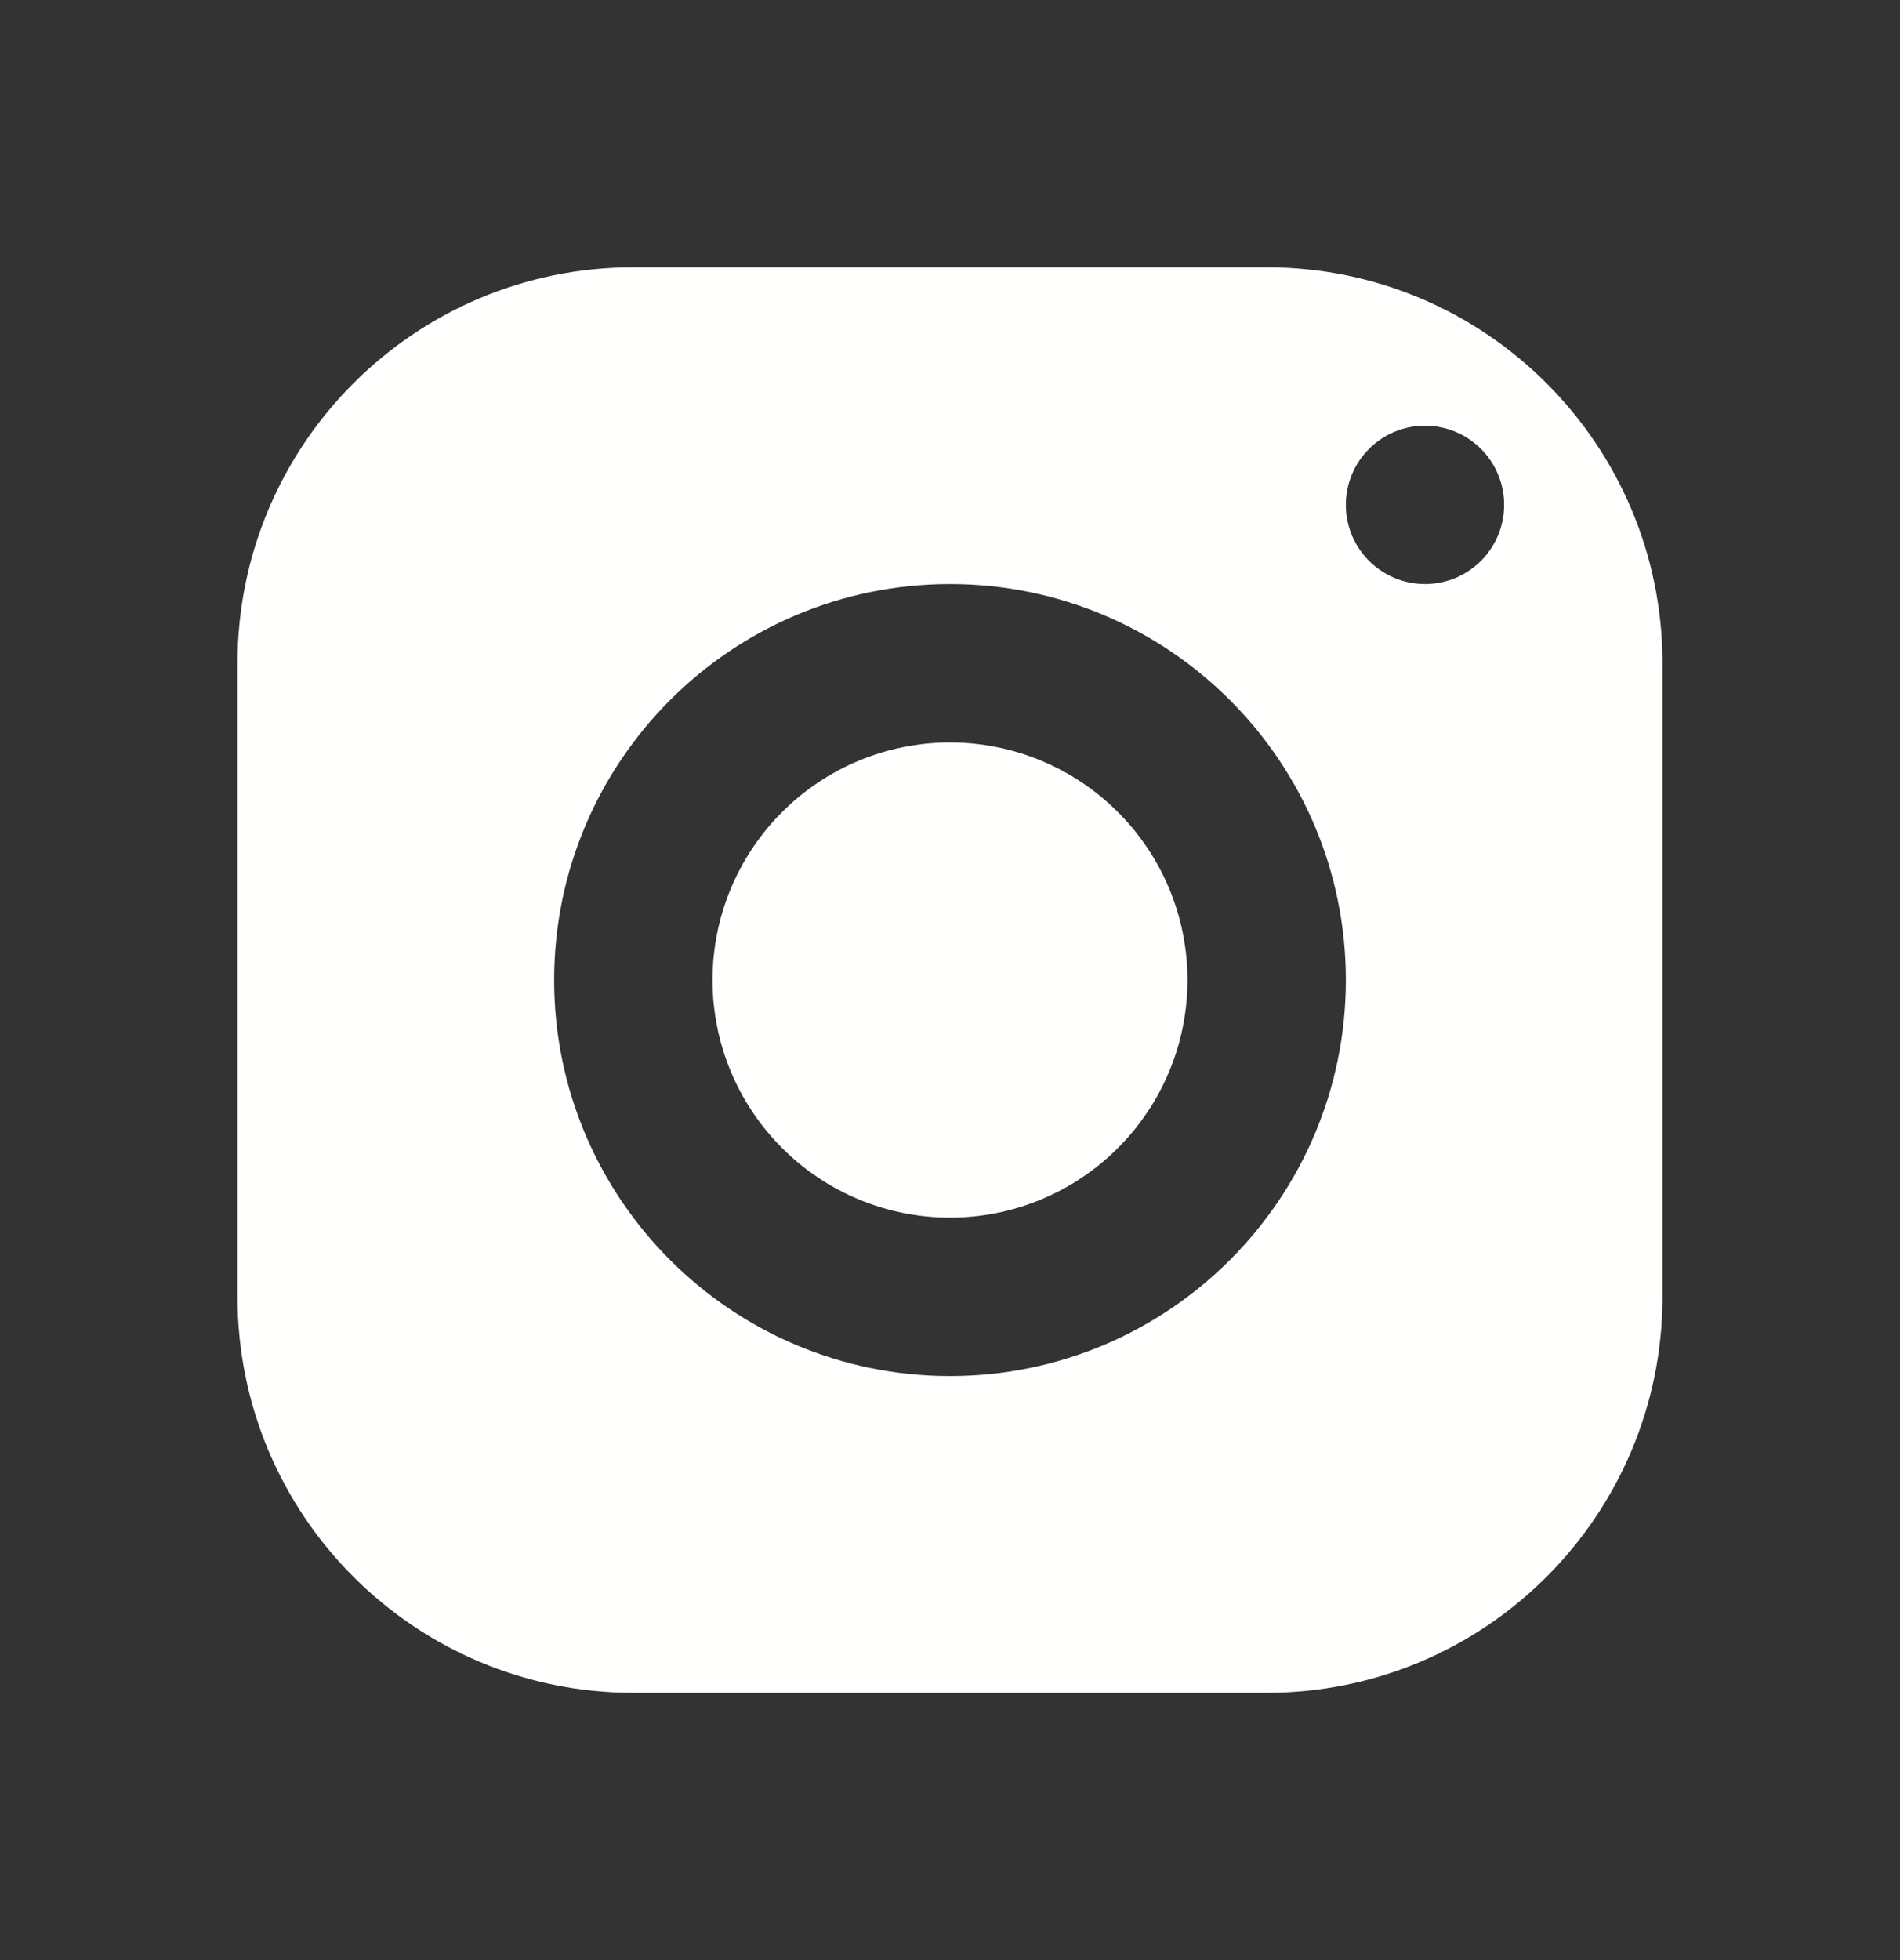 <svg width="32" height="33" viewBox="0 0 32 33" fill="none" xmlns="http://www.w3.org/2000/svg">
<rect x="0" y="0" width="32" height="33" fill="#333333" stroke="none"/>
<path d="M10.667 4.5C6.985 4.5 4 7.485 4 11.167V21.833C4 25.515 6.985 28.5 10.667 28.5H21.333C25.015 28.5 28 25.515 28 21.833V11.167C28 7.485 25.015 4.5 21.333 4.5H10.667ZM24 7.167C24.736 7.167 25.333 7.764 25.333 8.5C25.333 9.236 24.736 9.833 24 9.833C23.264 9.833 22.667 9.236 22.667 8.5C22.667 7.764 23.264 7.167 24 7.167ZM16 9.833C19.681 9.833 22.667 12.819 22.667 16.5C22.667 20.181 19.681 23.167 16 23.167C12.319 23.167 9.333 20.181 9.333 16.5C9.333 12.819 12.319 9.833 16 9.833ZM16 12.5C14.939 12.5 13.922 12.921 13.172 13.672C12.421 14.422 12 15.439 12 16.5C12 17.561 12.421 18.578 13.172 19.328C13.922 20.079 14.939 20.5 16 20.5C17.061 20.5 18.078 20.079 18.828 19.328C19.579 18.578 20 17.561 20 16.5C20 15.439 19.579 14.422 18.828 13.672C18.078 12.921 17.061 12.5 16 12.5Z" fill="#FFFFFE"/>
</svg>
